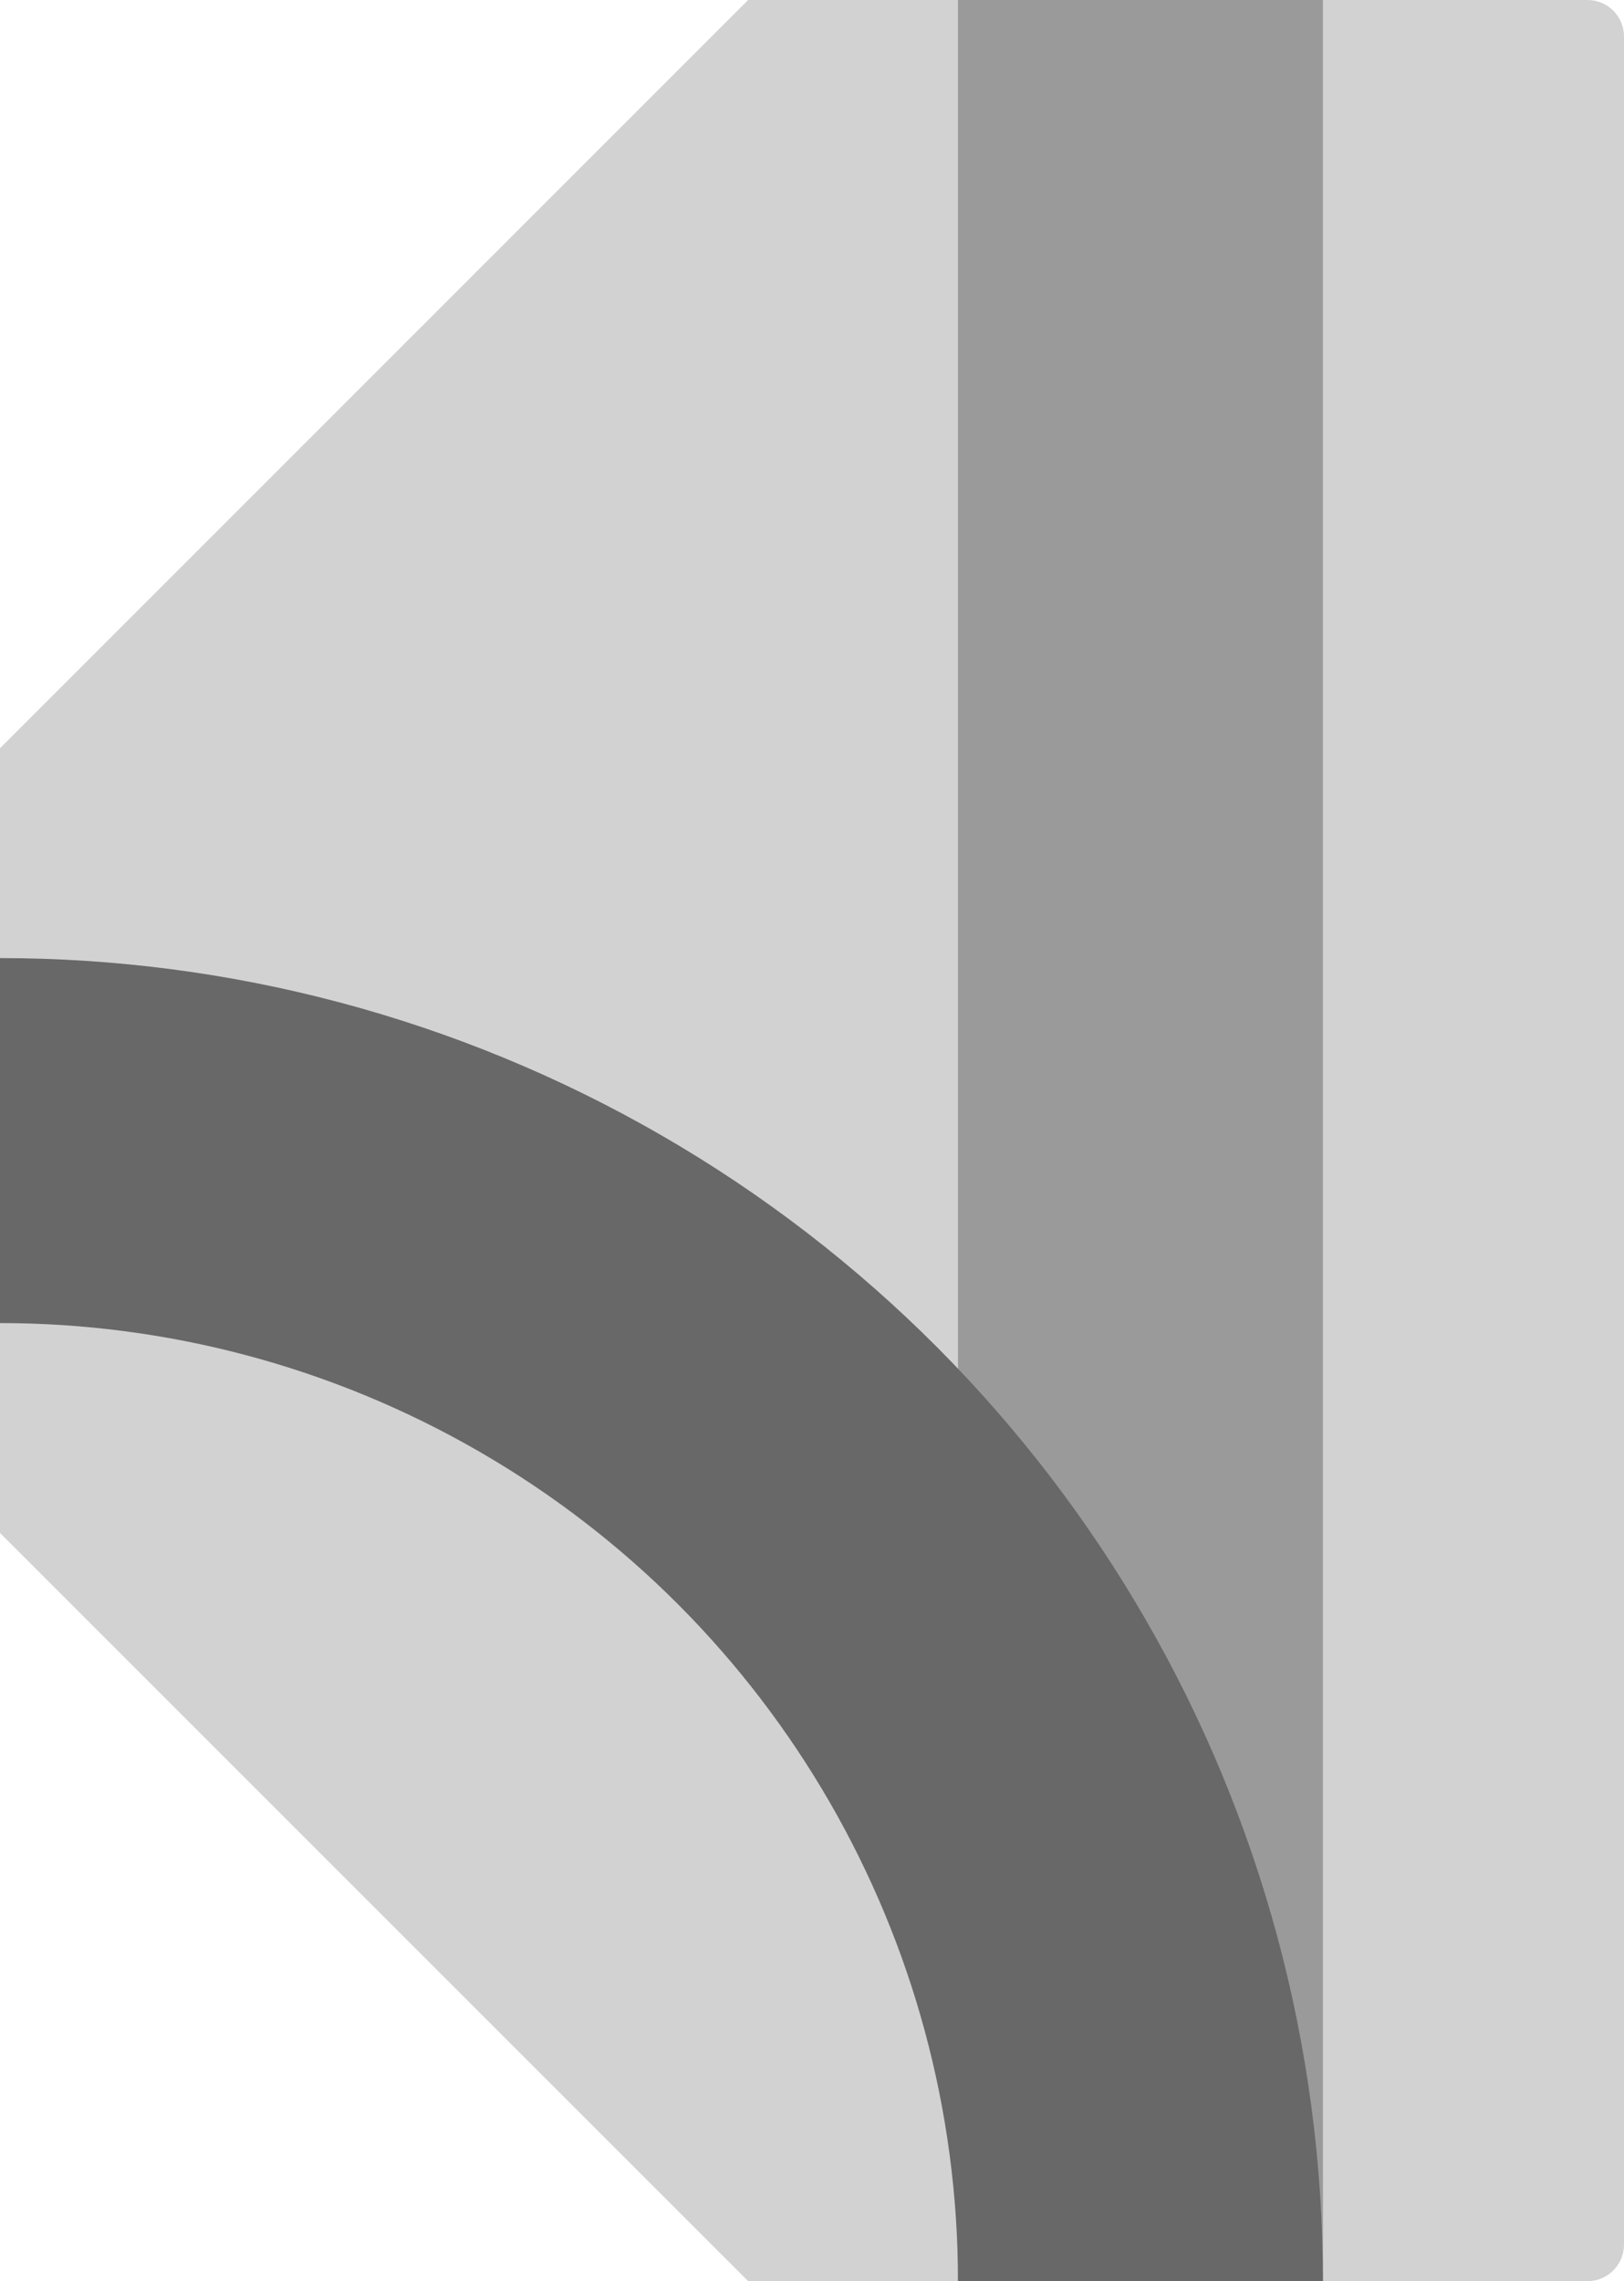 <svg width="178" height="250" viewBox="0 0 178 250" fill="none" xmlns="http://www.w3.org/2000/svg">
<g clip-path="url(#clip0_401_93)">
<path fill-rule="evenodd" clip-rule="evenodd" d="M174 250C176.209 250 178 248.209 178 246V4C178 1.791 176.209 0 174 0H82L0 82V168L82 250H168H174Z" fill="#D2D2D2"/>
<rect width="40" height="250" transform="matrix(-1 0 0 1 145 0)" fill="#9A9A9A"/>
<circle cx="125" cy="125" r="125" transform="matrix(-1 0 0 1 125 125)" stroke="#686868" stroke-width="40"/>
</g>
<defs>
<clipPath id="clip0_401_93">
<rect width="178" height="250" fill="white" transform="matrix(-1 0 0 1 178 0)"/>
</clipPath>
</defs>
</svg>
